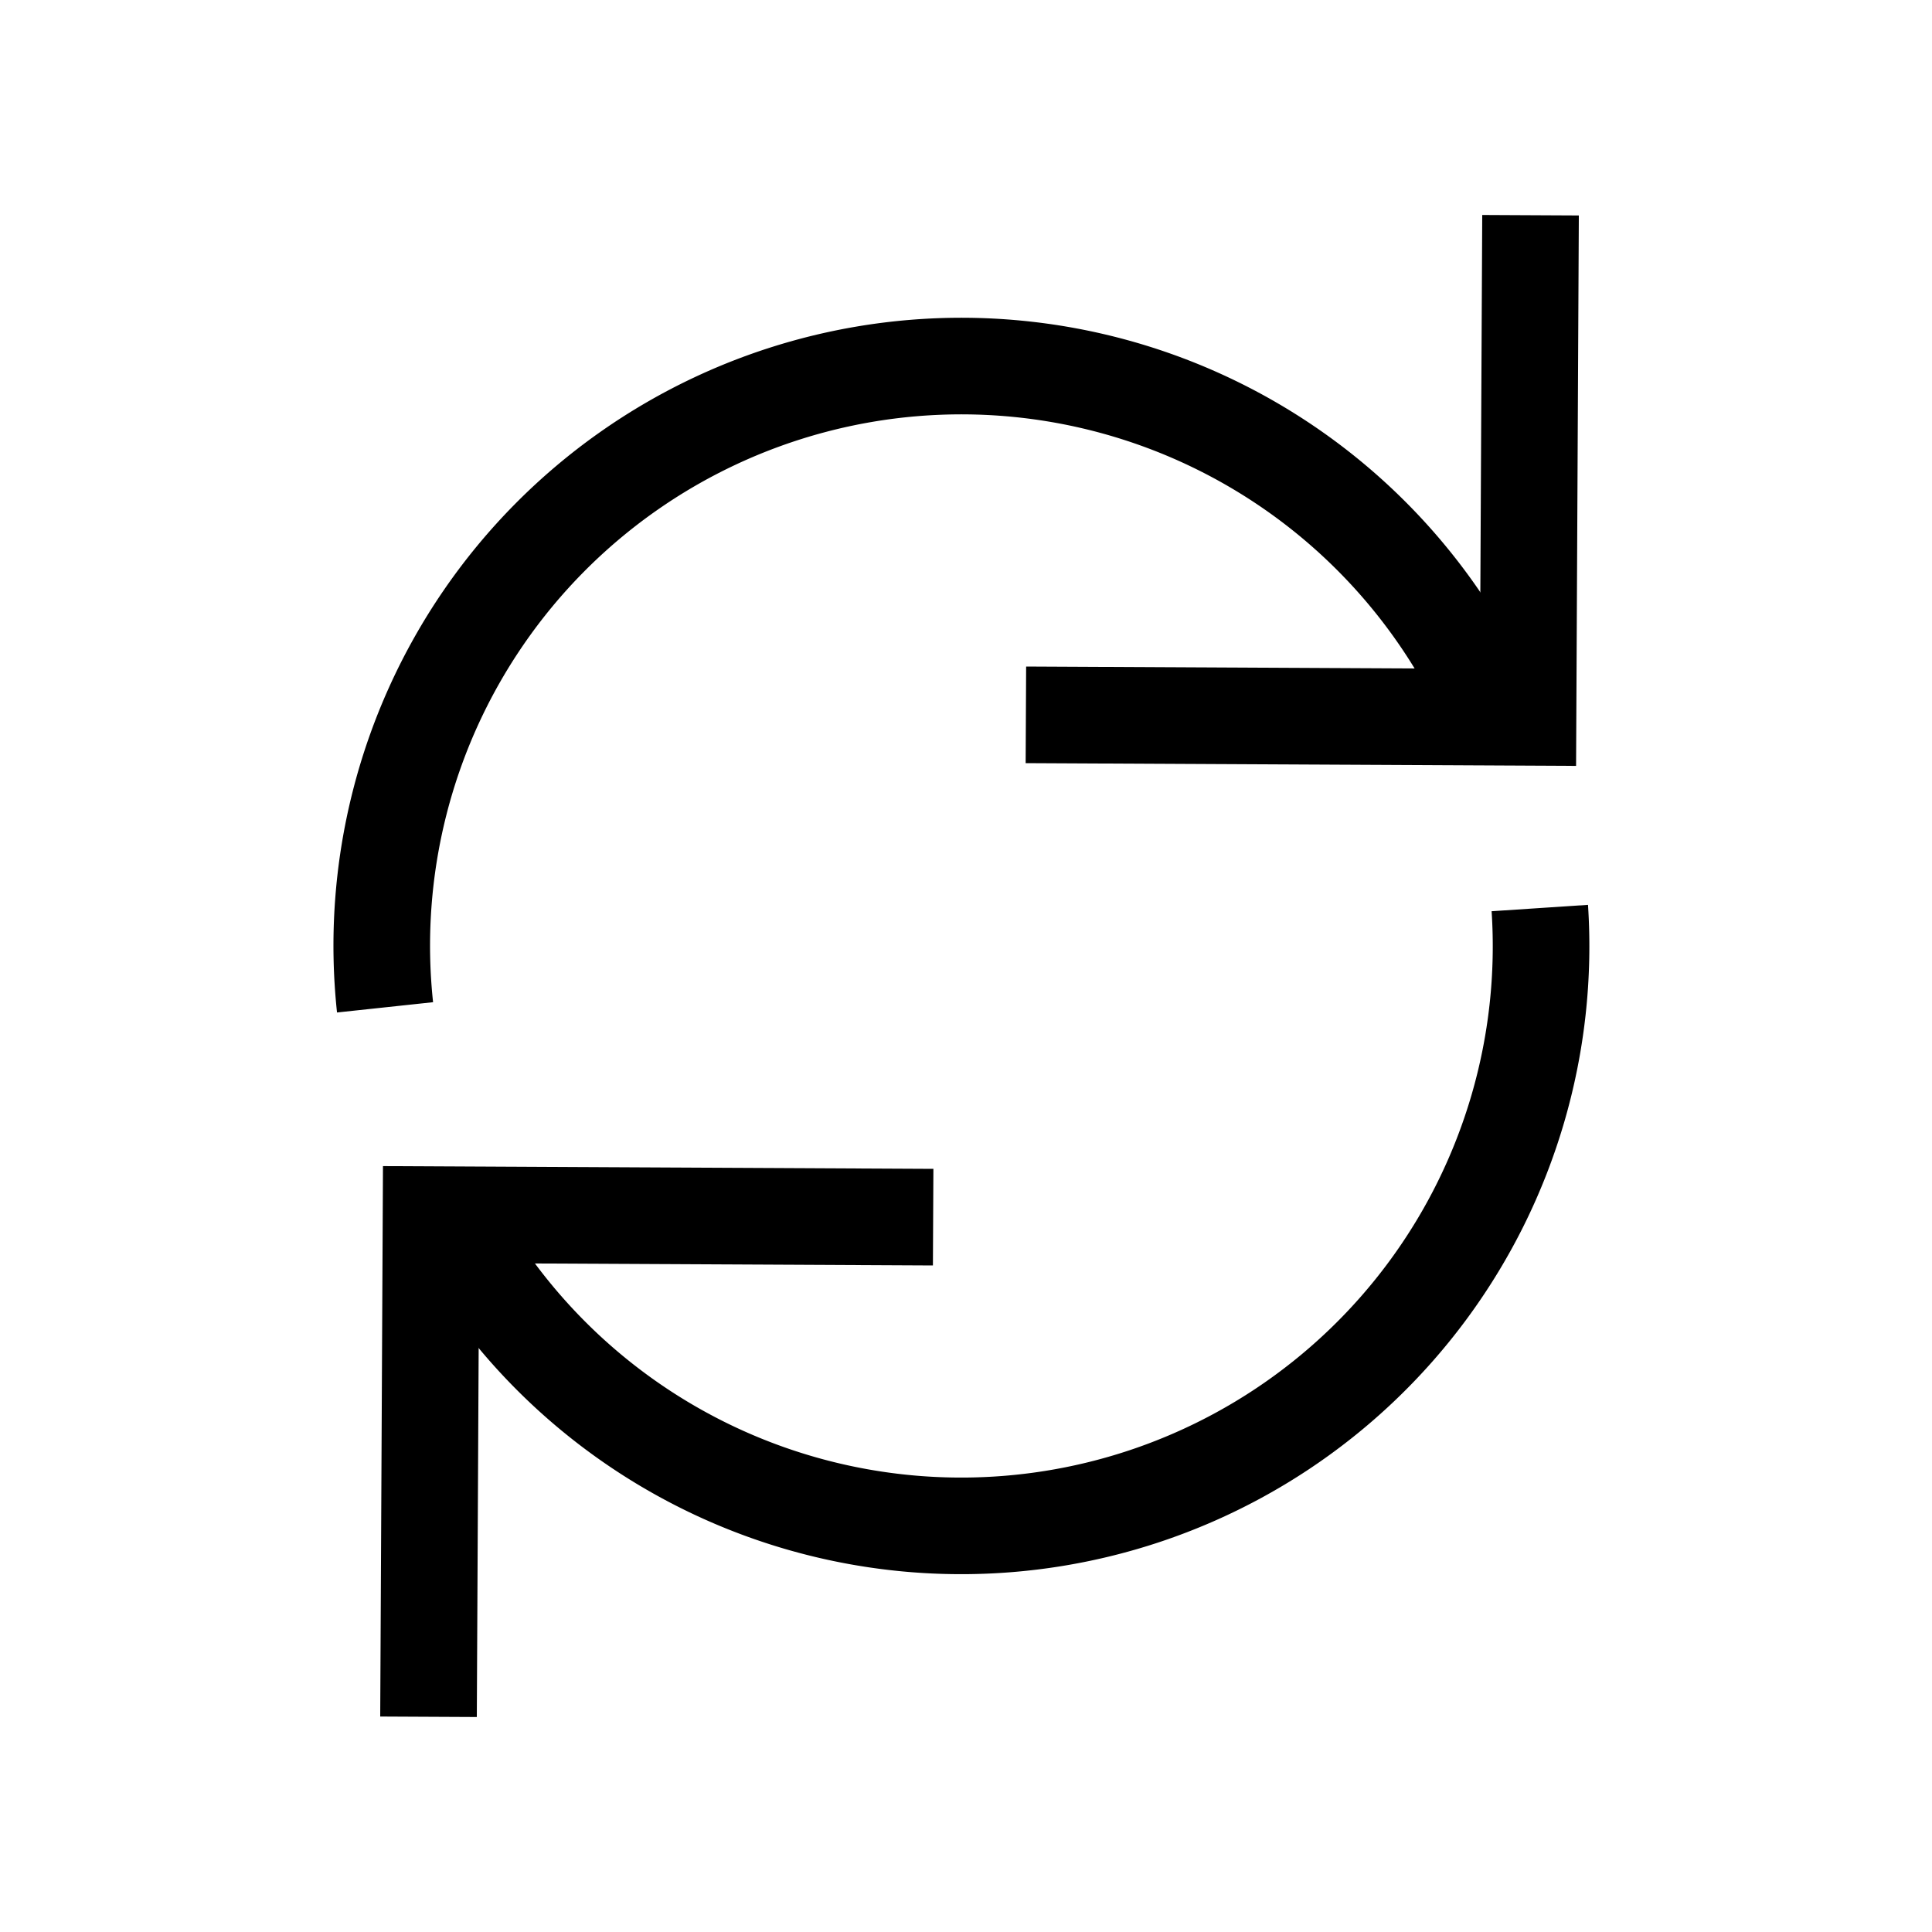 <svg xmlns="http://www.w3.org/2000/svg" viewBox="0 0 10 10"><path d="M7.97 4.7a3 3 0 01-2.294 3.115h0a3.001 3.001 0 01-3.233-1.308m-.45-1.293a3 3 0 015.73-1.525" stroke-width=".5" fill="none" stroke="#000"/><path d="M4.83 6.3l-2.599-.013-.013 2.599M5.31 3.7l2.599.013.013-2.599" stroke-width=".5" fill="none" stroke="#000"/></svg>